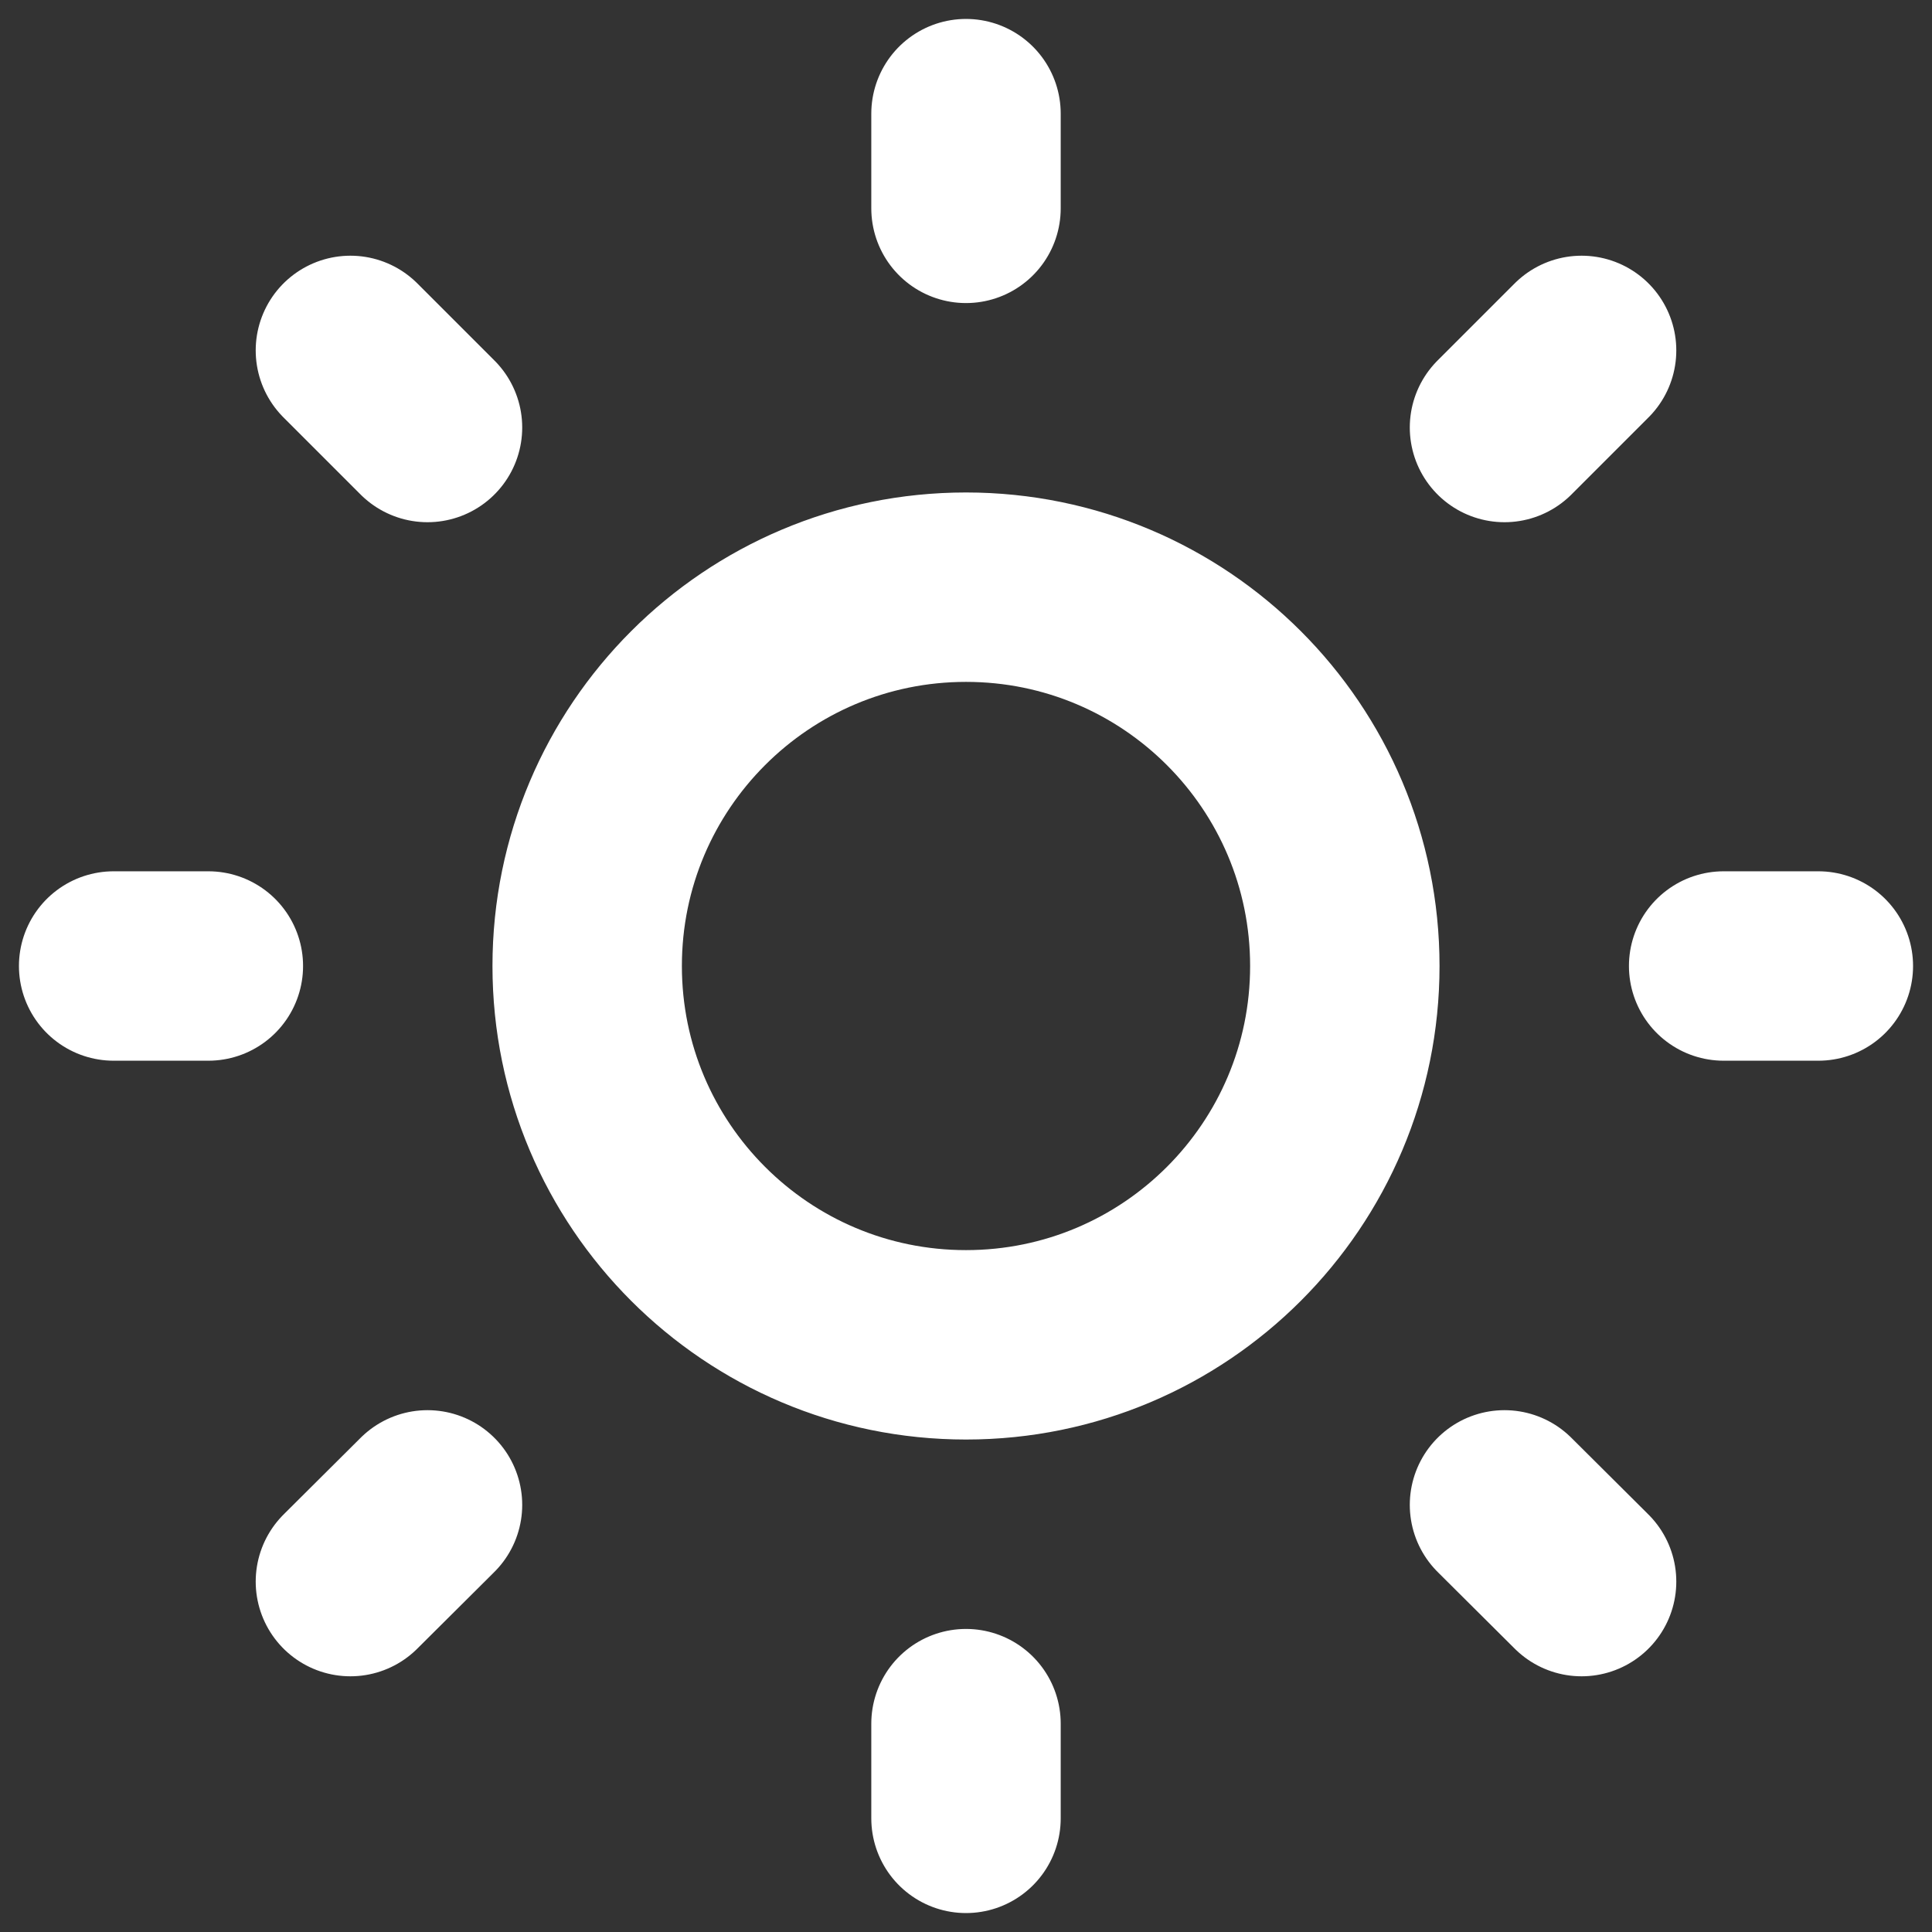 <svg width="51" height="51" viewBox="0 0 51 51" fill="none" xmlns="http://www.w3.org/2000/svg">
<rect x="0" y="0" width="51" height="51" fill="#333333" stroke="none"/>
<path d="M25.5 3V5.5M25.5 45.5V48M5.5 25.5H3M11.285 11.285L9.25 9.25M39.715 11.285L41.75 9.25M11.285 39.725L9.25 41.75M39.715 39.725L41.75 41.75M48 25.5H45.5M35.5 25.5C35.5 31.023 31.023 35.5 25.5 35.5C19.977 35.5 15.5 31.023 15.5 25.5C15.5 19.977 19.977 15.5 25.5 15.5C31.023 15.5 35.5 19.977 35.5 25.5Z" stroke="white" stroke-width="5" stroke-linecap="round" stroke-linejoin="round"/>
</svg>
